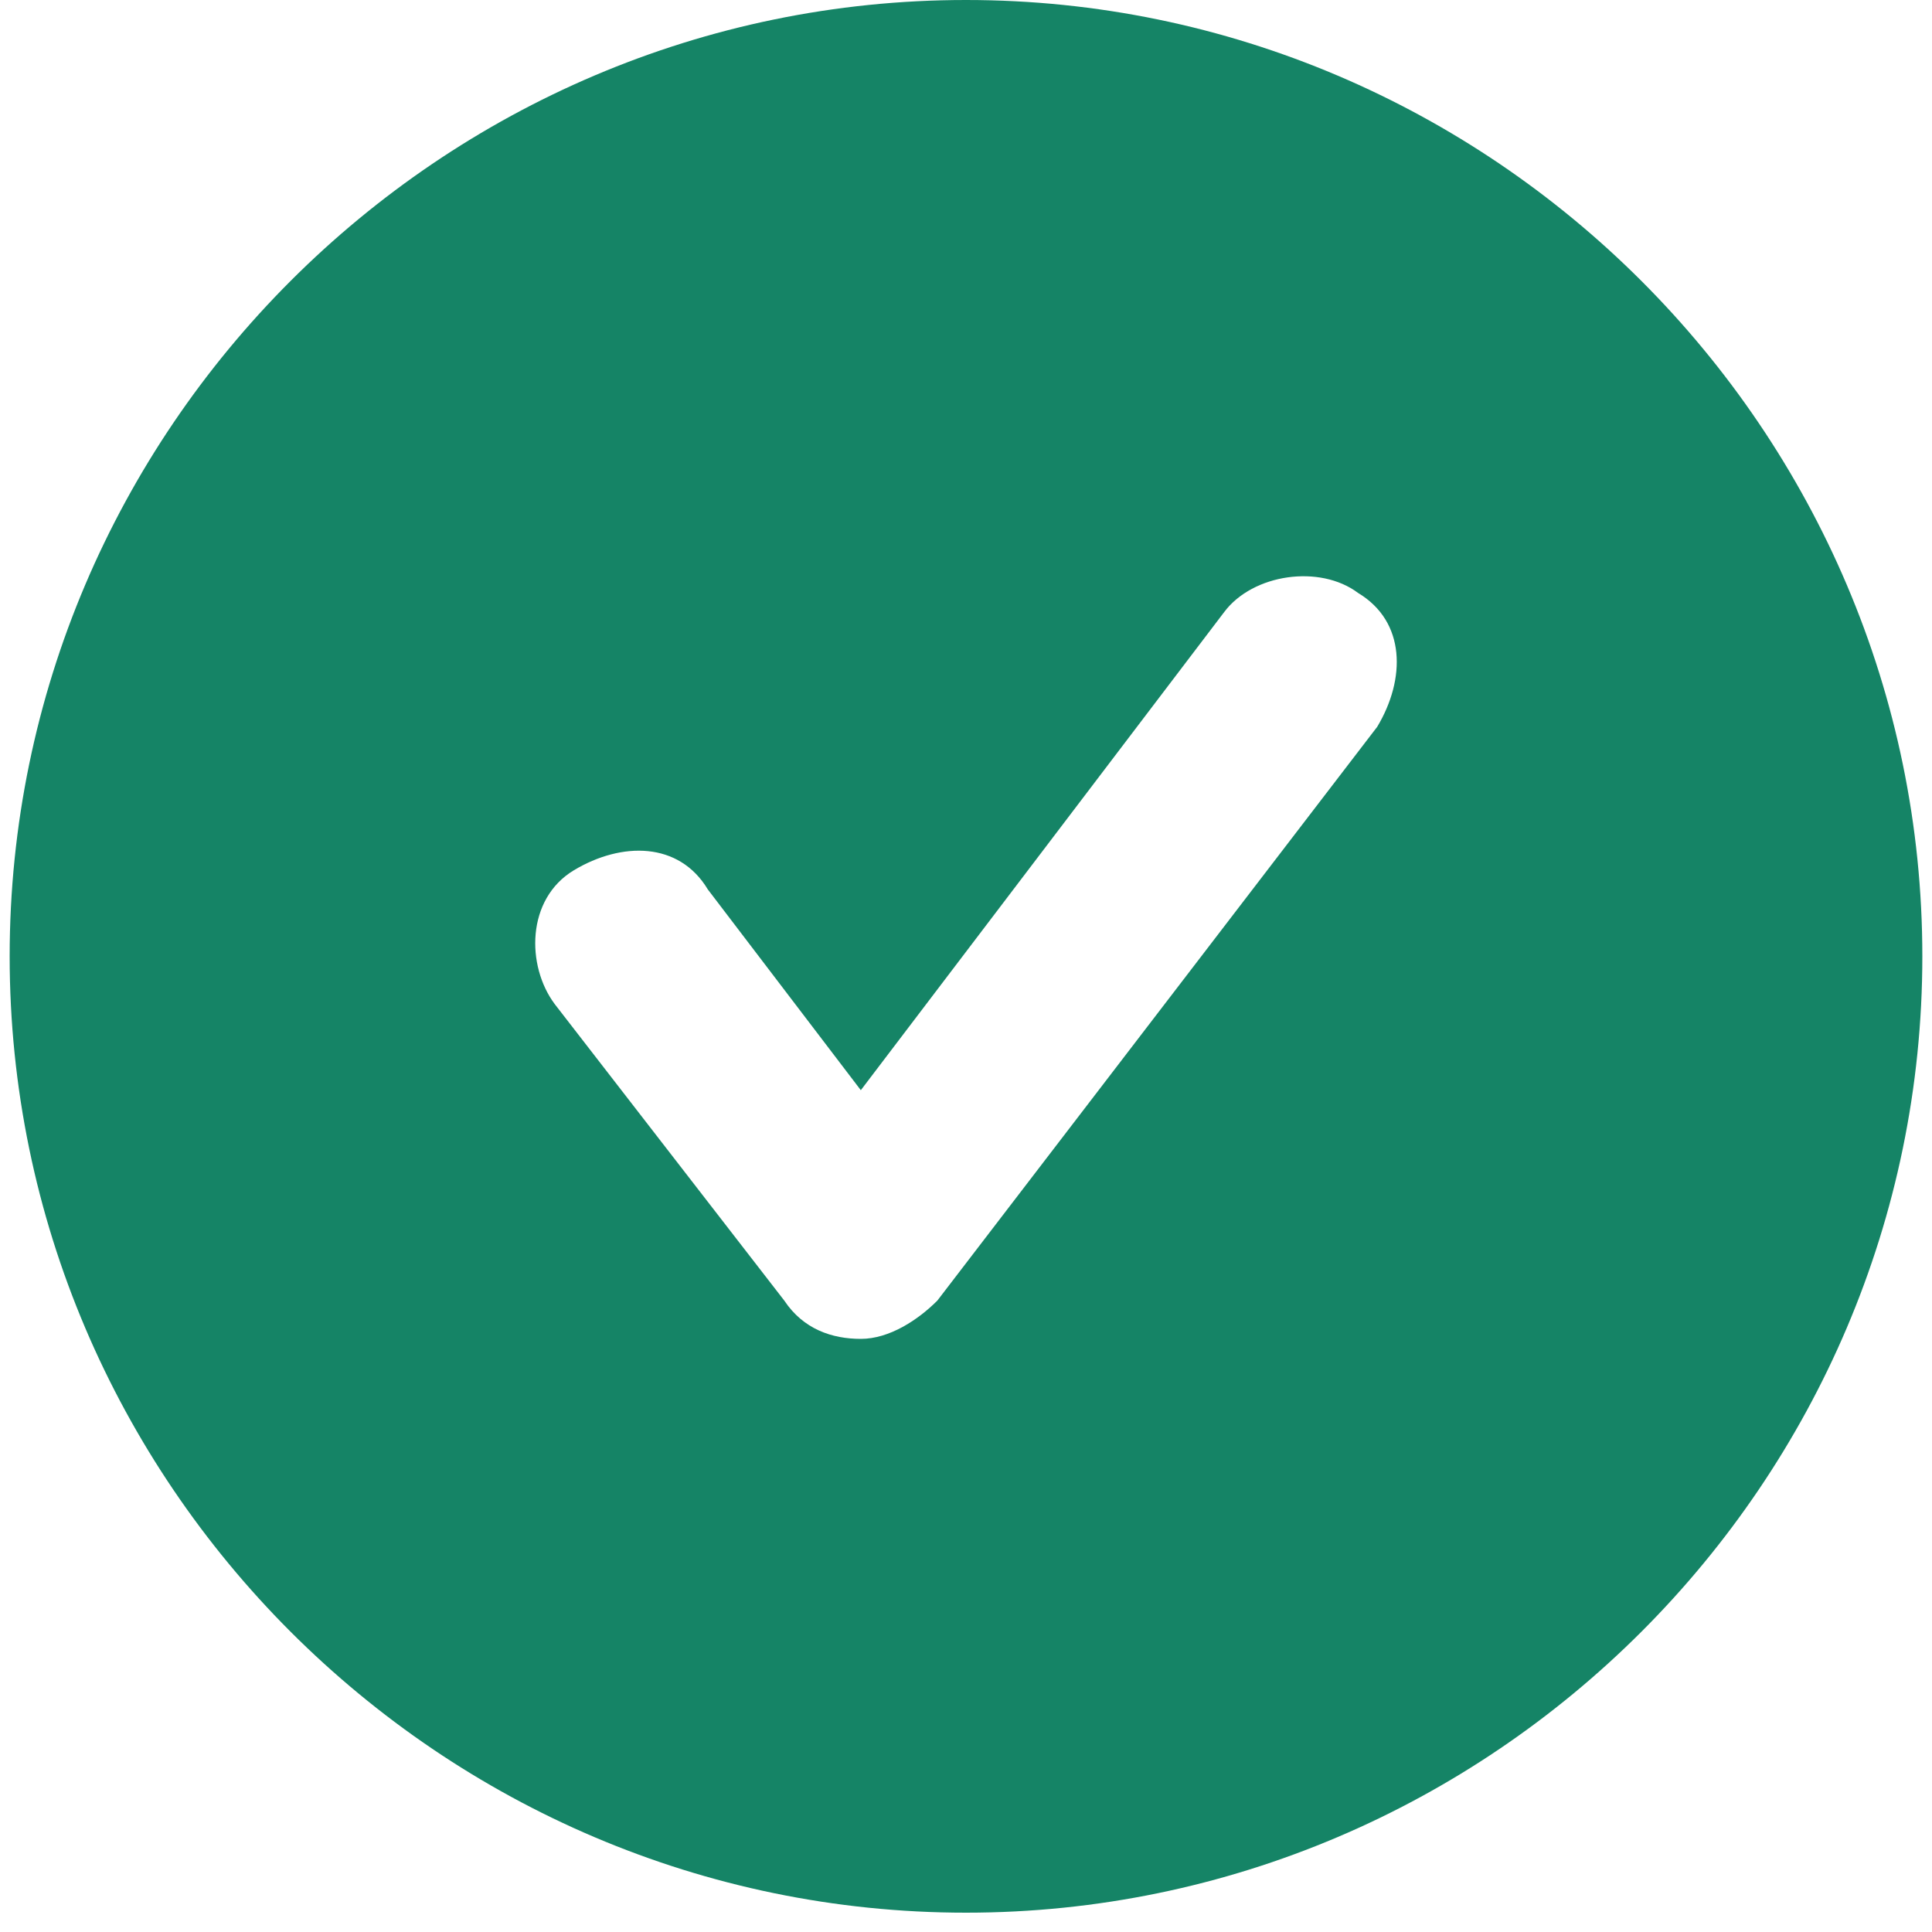 <svg width="25" height="25" viewBox="0 0 25 25" fill="none" xmlns="http://www.w3.org/2000/svg">
<path d="M12.5 0C5.694 0 0.125 5.569 0.125 12.375C0.125 19.181 5.694 24.75 12.5 24.75C19.306 24.75 24.875 19.181 24.875 12.375C24.875 5.569 19.306 0 12.5 0ZM17.821 9.405L12.129 16.83C11.881 17.078 11.51 17.325 11.139 17.325C10.768 17.325 10.396 17.201 10.149 16.83L7.179 12.994C6.808 12.499 6.808 11.633 7.426 11.261C8.045 10.89 8.787 10.89 9.159 11.509L11.139 14.107L15.841 7.92C16.212 7.425 17.079 7.301 17.574 7.673C18.192 8.044 18.192 8.786 17.821 9.405Z" fill="#158466"/>
</svg>
